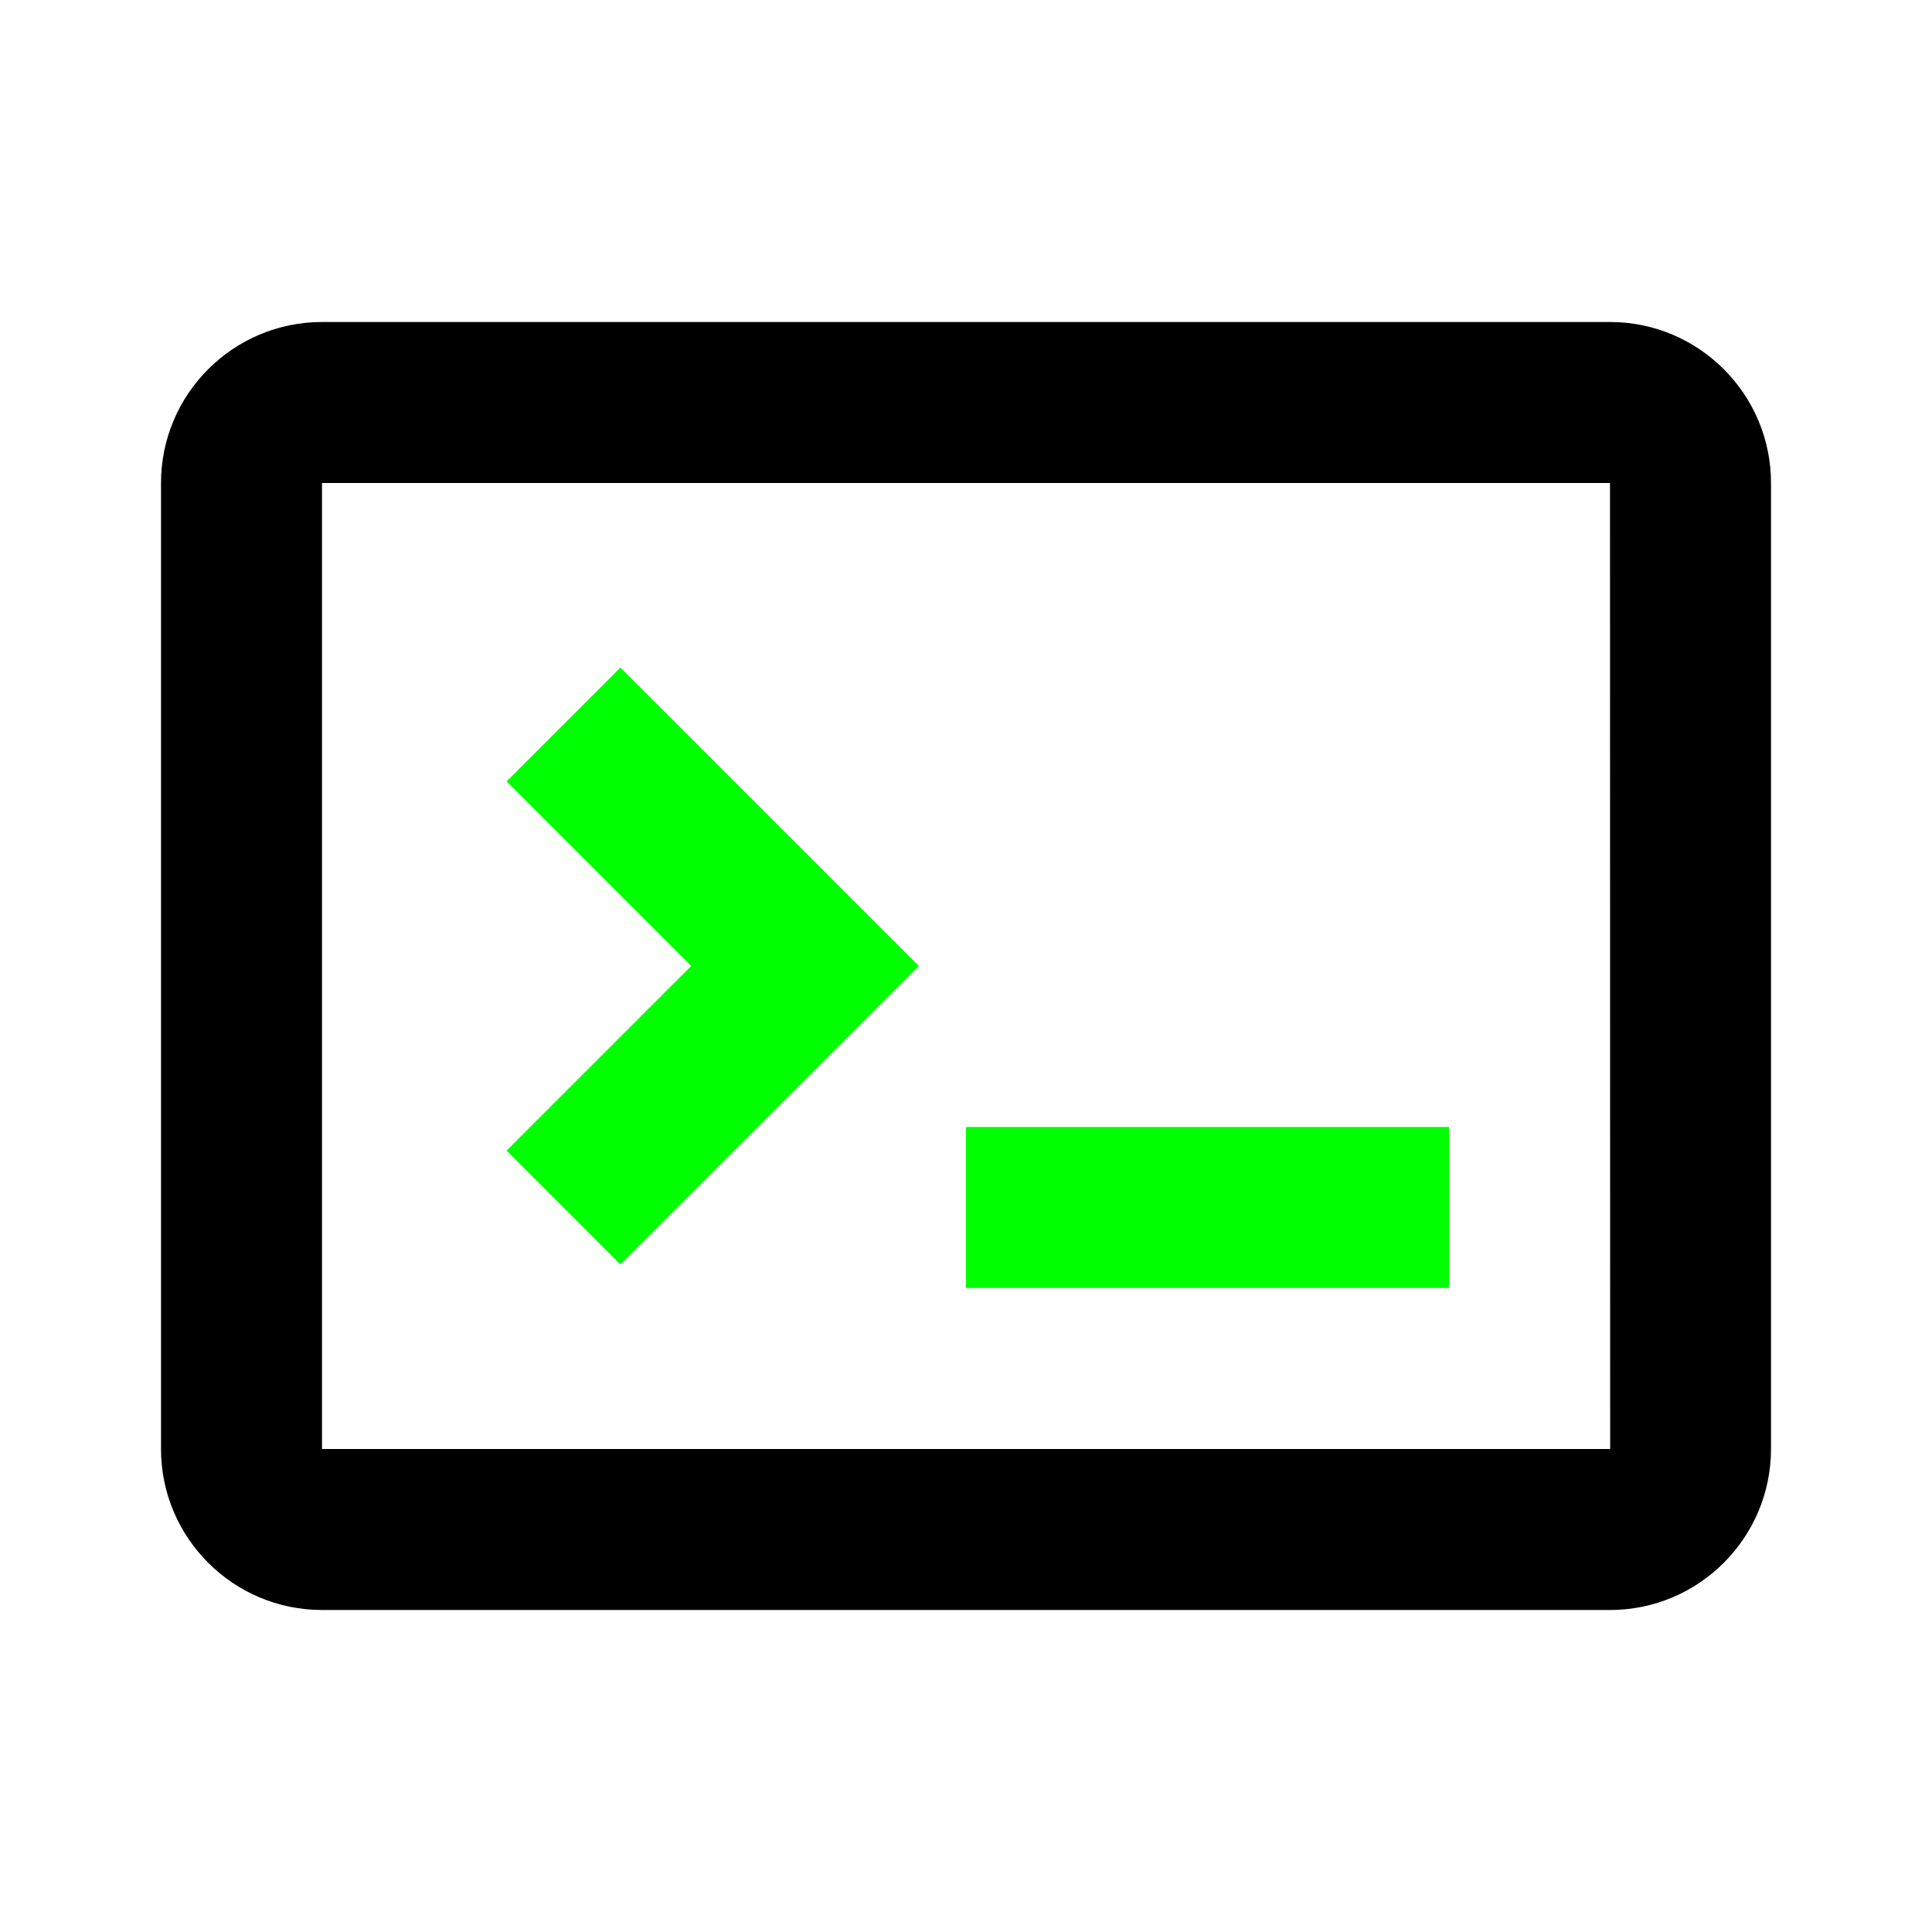 <svg xmlns="http://www.w3.org/2000/svg" width="24" height="24" viewBox="0 0 24 24" style="background: rgba(0, 0, 0, 1);border-radius: 50%;"><path fill='#00ff00' d="M12 14h6v2h-6zM6.293 9.707 8.586 12l-2.293 2.293 1.414 1.414L11.414 12 7.707 8.293z"></path><path d="M20 4H4c-1.103 0-2 .897-2 2v12c0 1.103.897 2 2 2h16c1.103 0 2-.897 2-2V6c0-1.103-.897-2-2-2zM4 18V6h16l.002 12H4z"></path></svg>